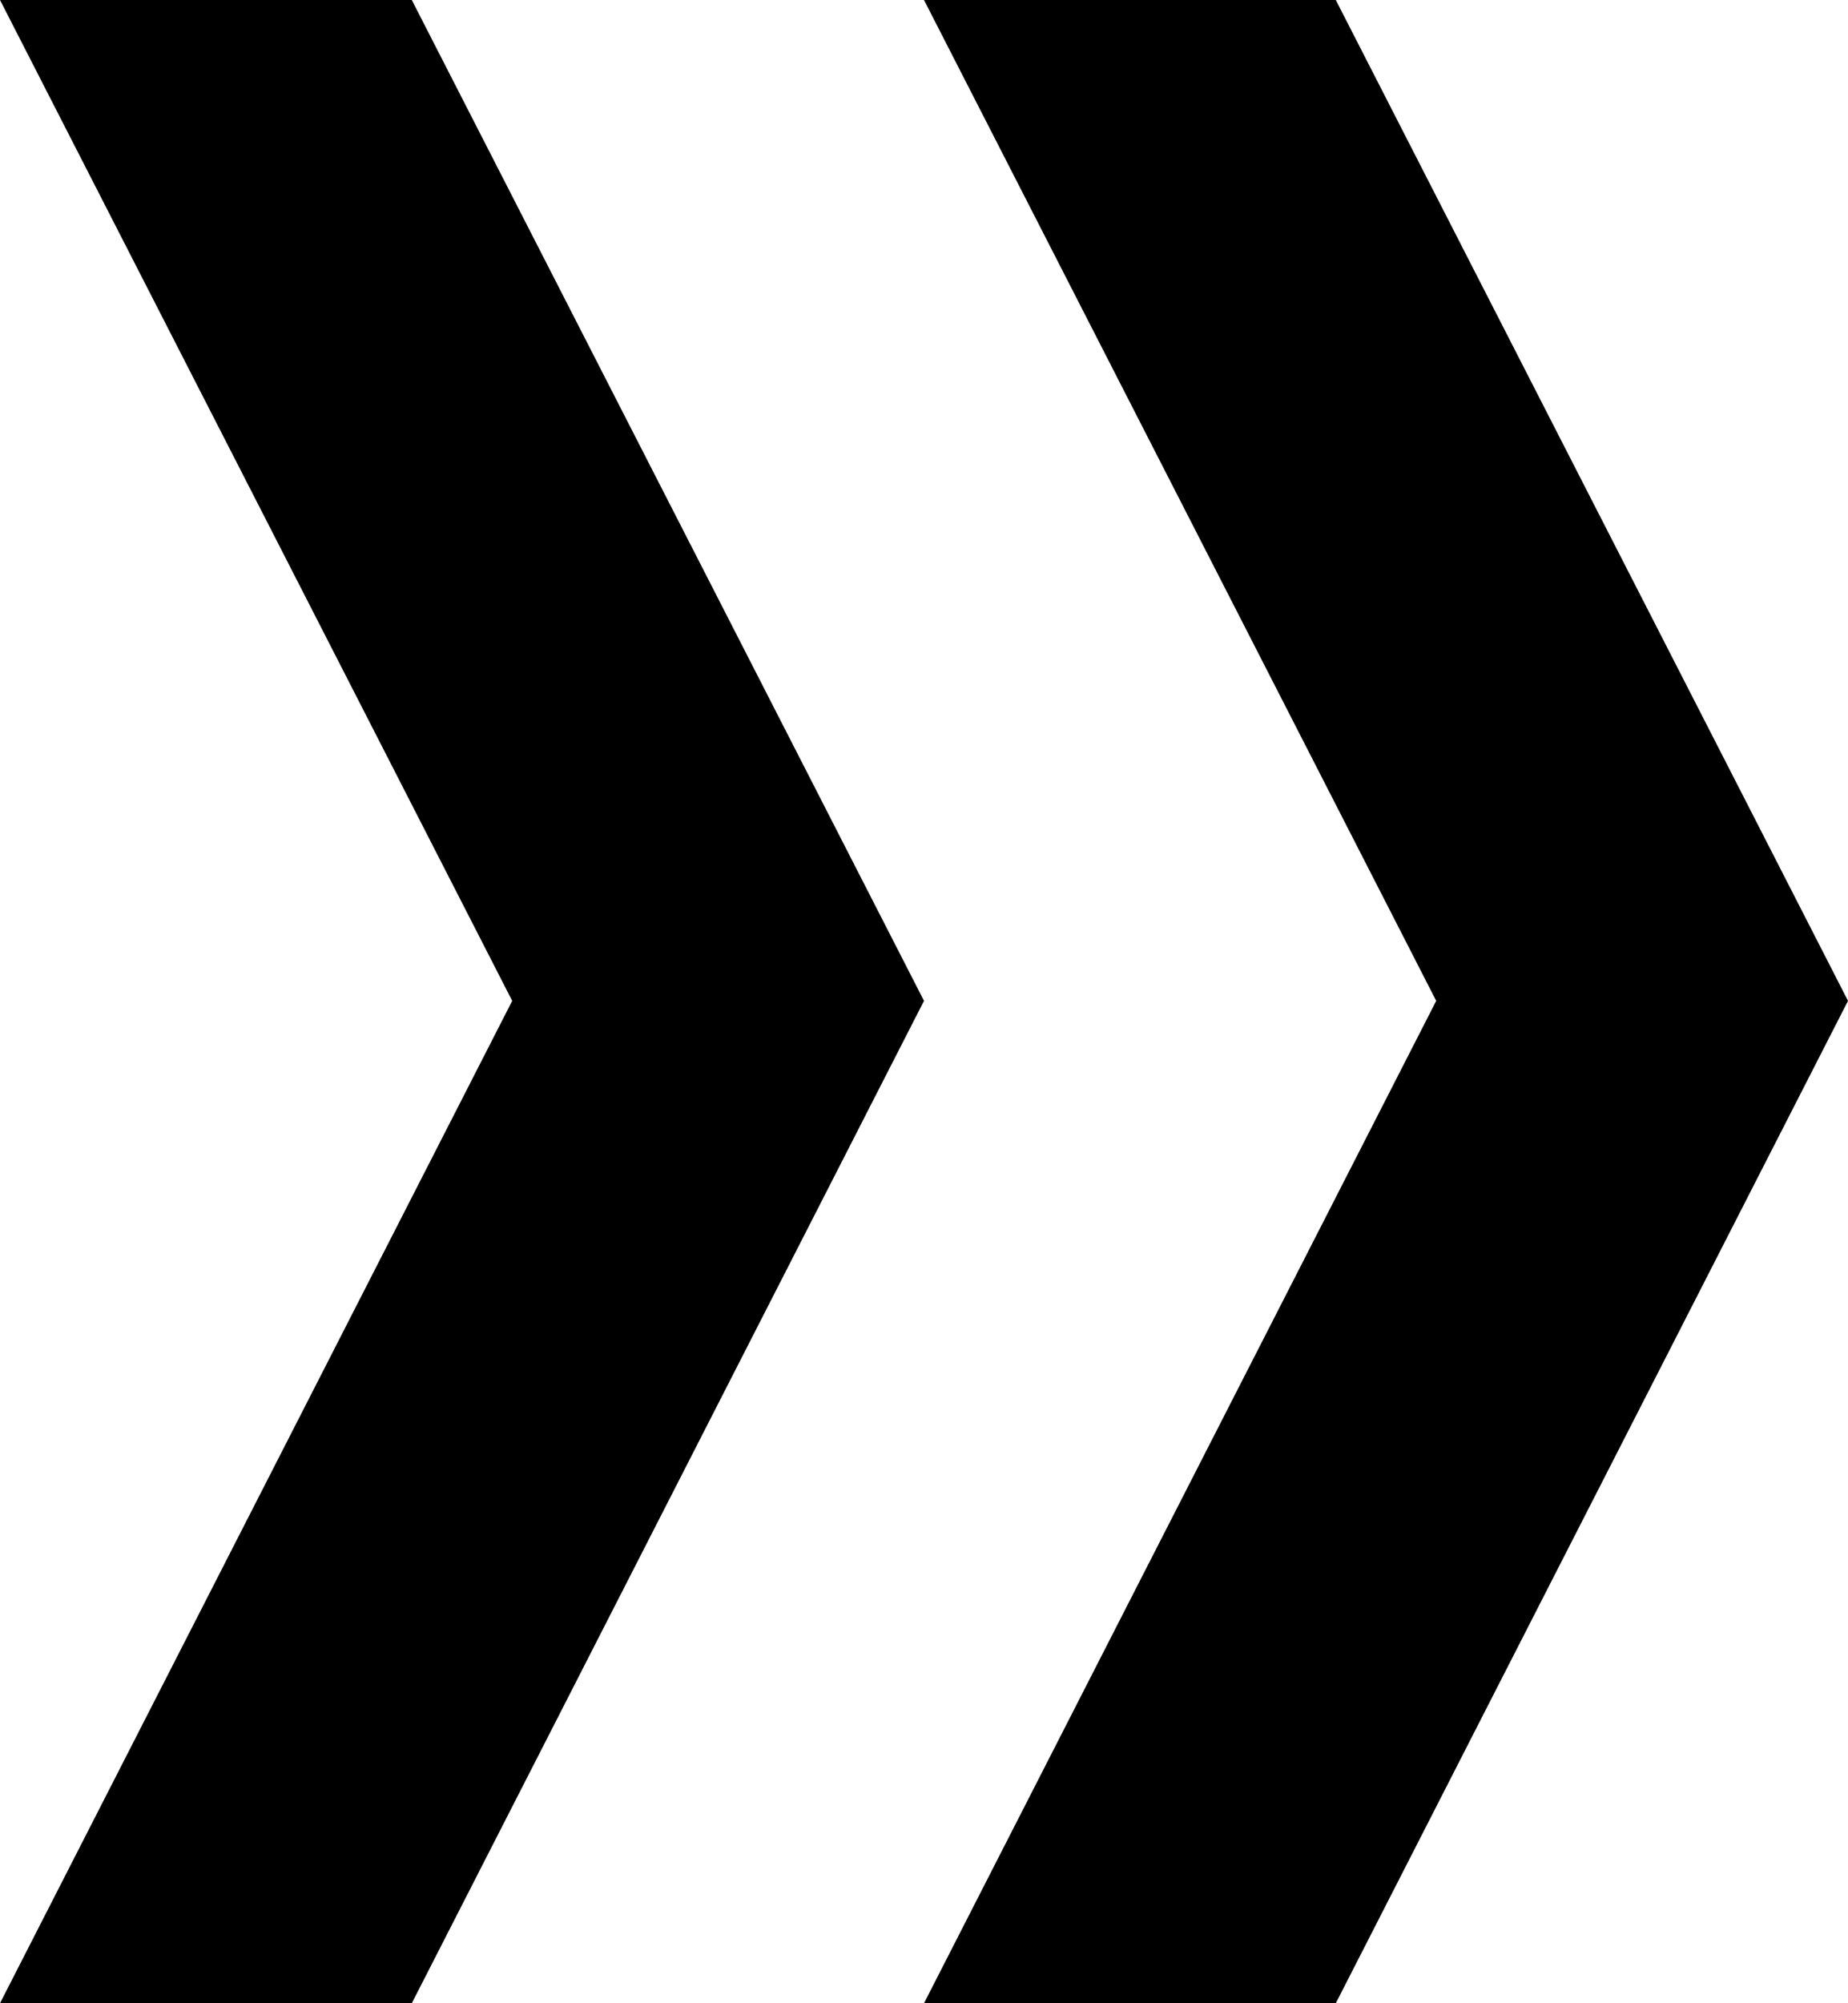 <svg width="12" height="13" viewBox="0 0 12 13" fill="none" xmlns="http://www.w3.org/2000/svg">
<path d="M0 0L3.326 6.495L0 13H2.674L6 6.495L2.674 0H0Z" fill="black"/>
<path d="M6 0L9.326 6.495L6 13H8.674L12 6.495L8.674 0H6Z" fill="black"/>
</svg>
